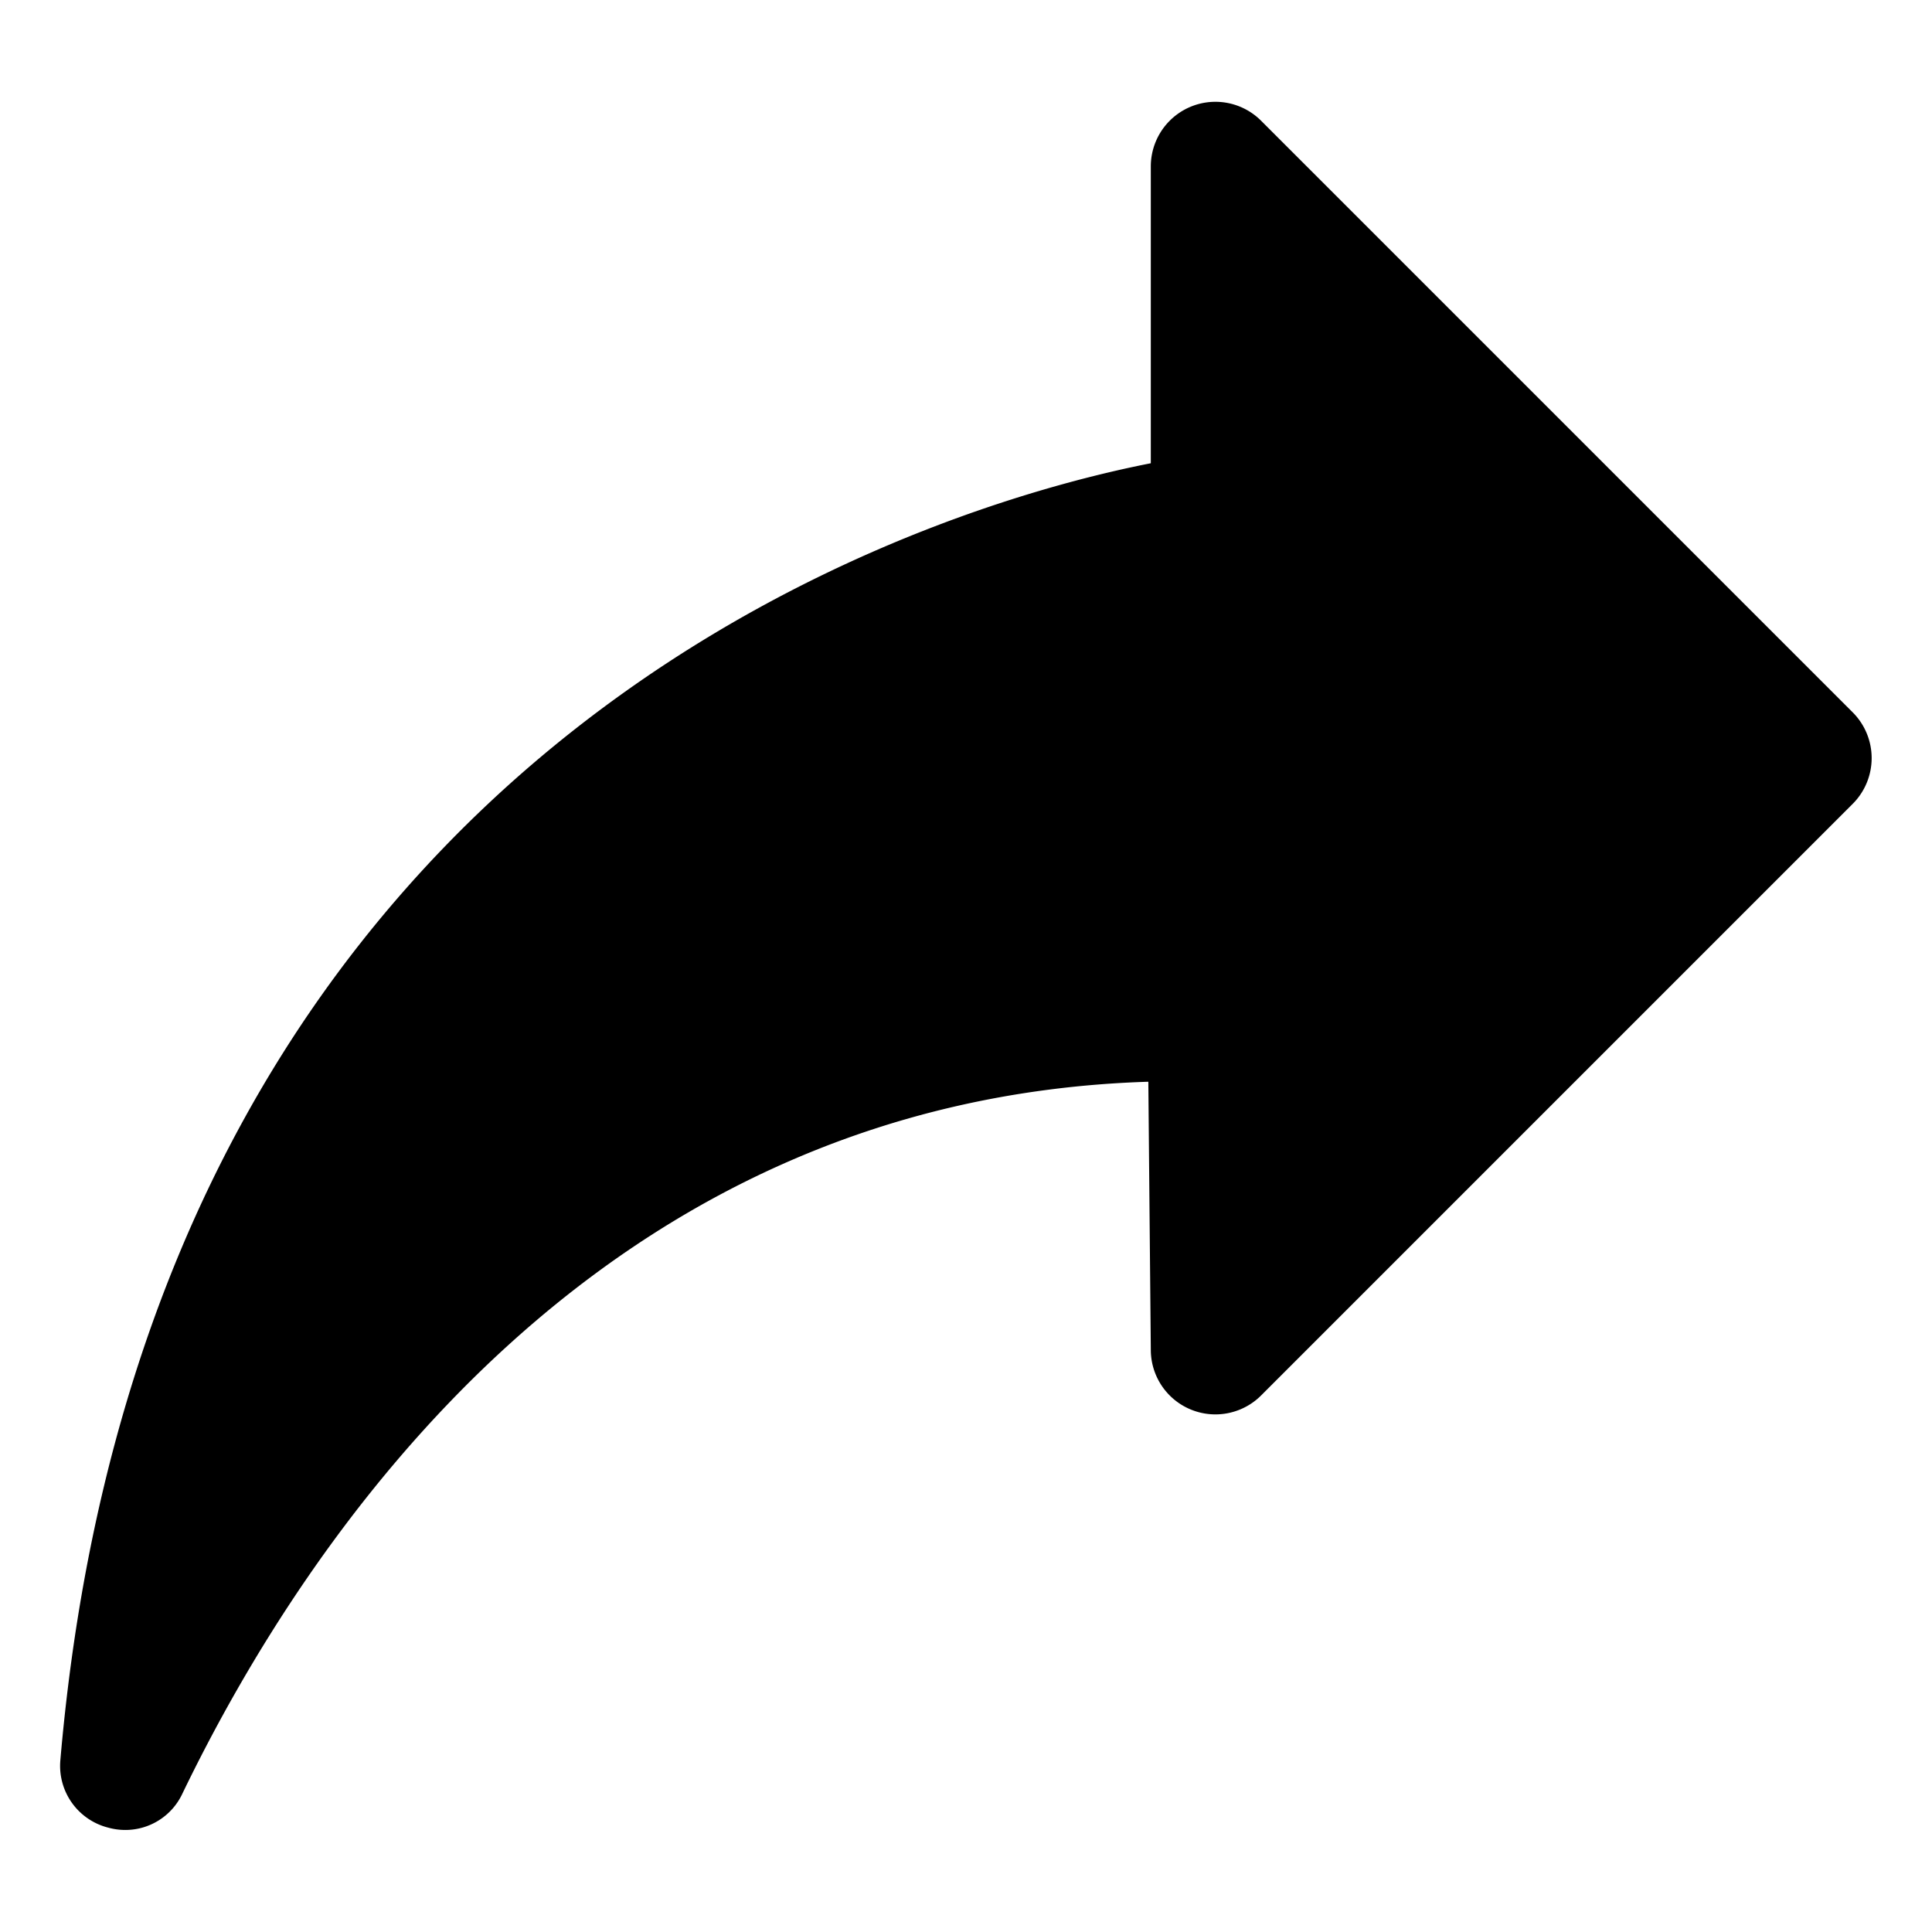 <svg data-name="그룹 3612" xmlns="http://www.w3.org/2000/svg" width="32" height="32" viewBox="0 0 32 32">
    <g data-name="그룹 3611">
        <path data-name="패스 1590" d="M19.061 7.673V2.758A1.07 1.07 0 0 1 20.888 2l9.8 9.8a1.072 1.072 0 0 1 0 1.513l-9.8 9.8a1.07 1.07 0 0 1-1.827-.757l-.041-4.439c-9.106.285-13.933 7.511-16 11.793a1.042 1.042 0 0 1-.945.6 1.064 1.064 0 0 1-.288-.04A1.055 1.055 0 0 1 1 29.151C2.509 11.646 16.288 8.216 19.061 7.673"/>
    </g>
</svg>
